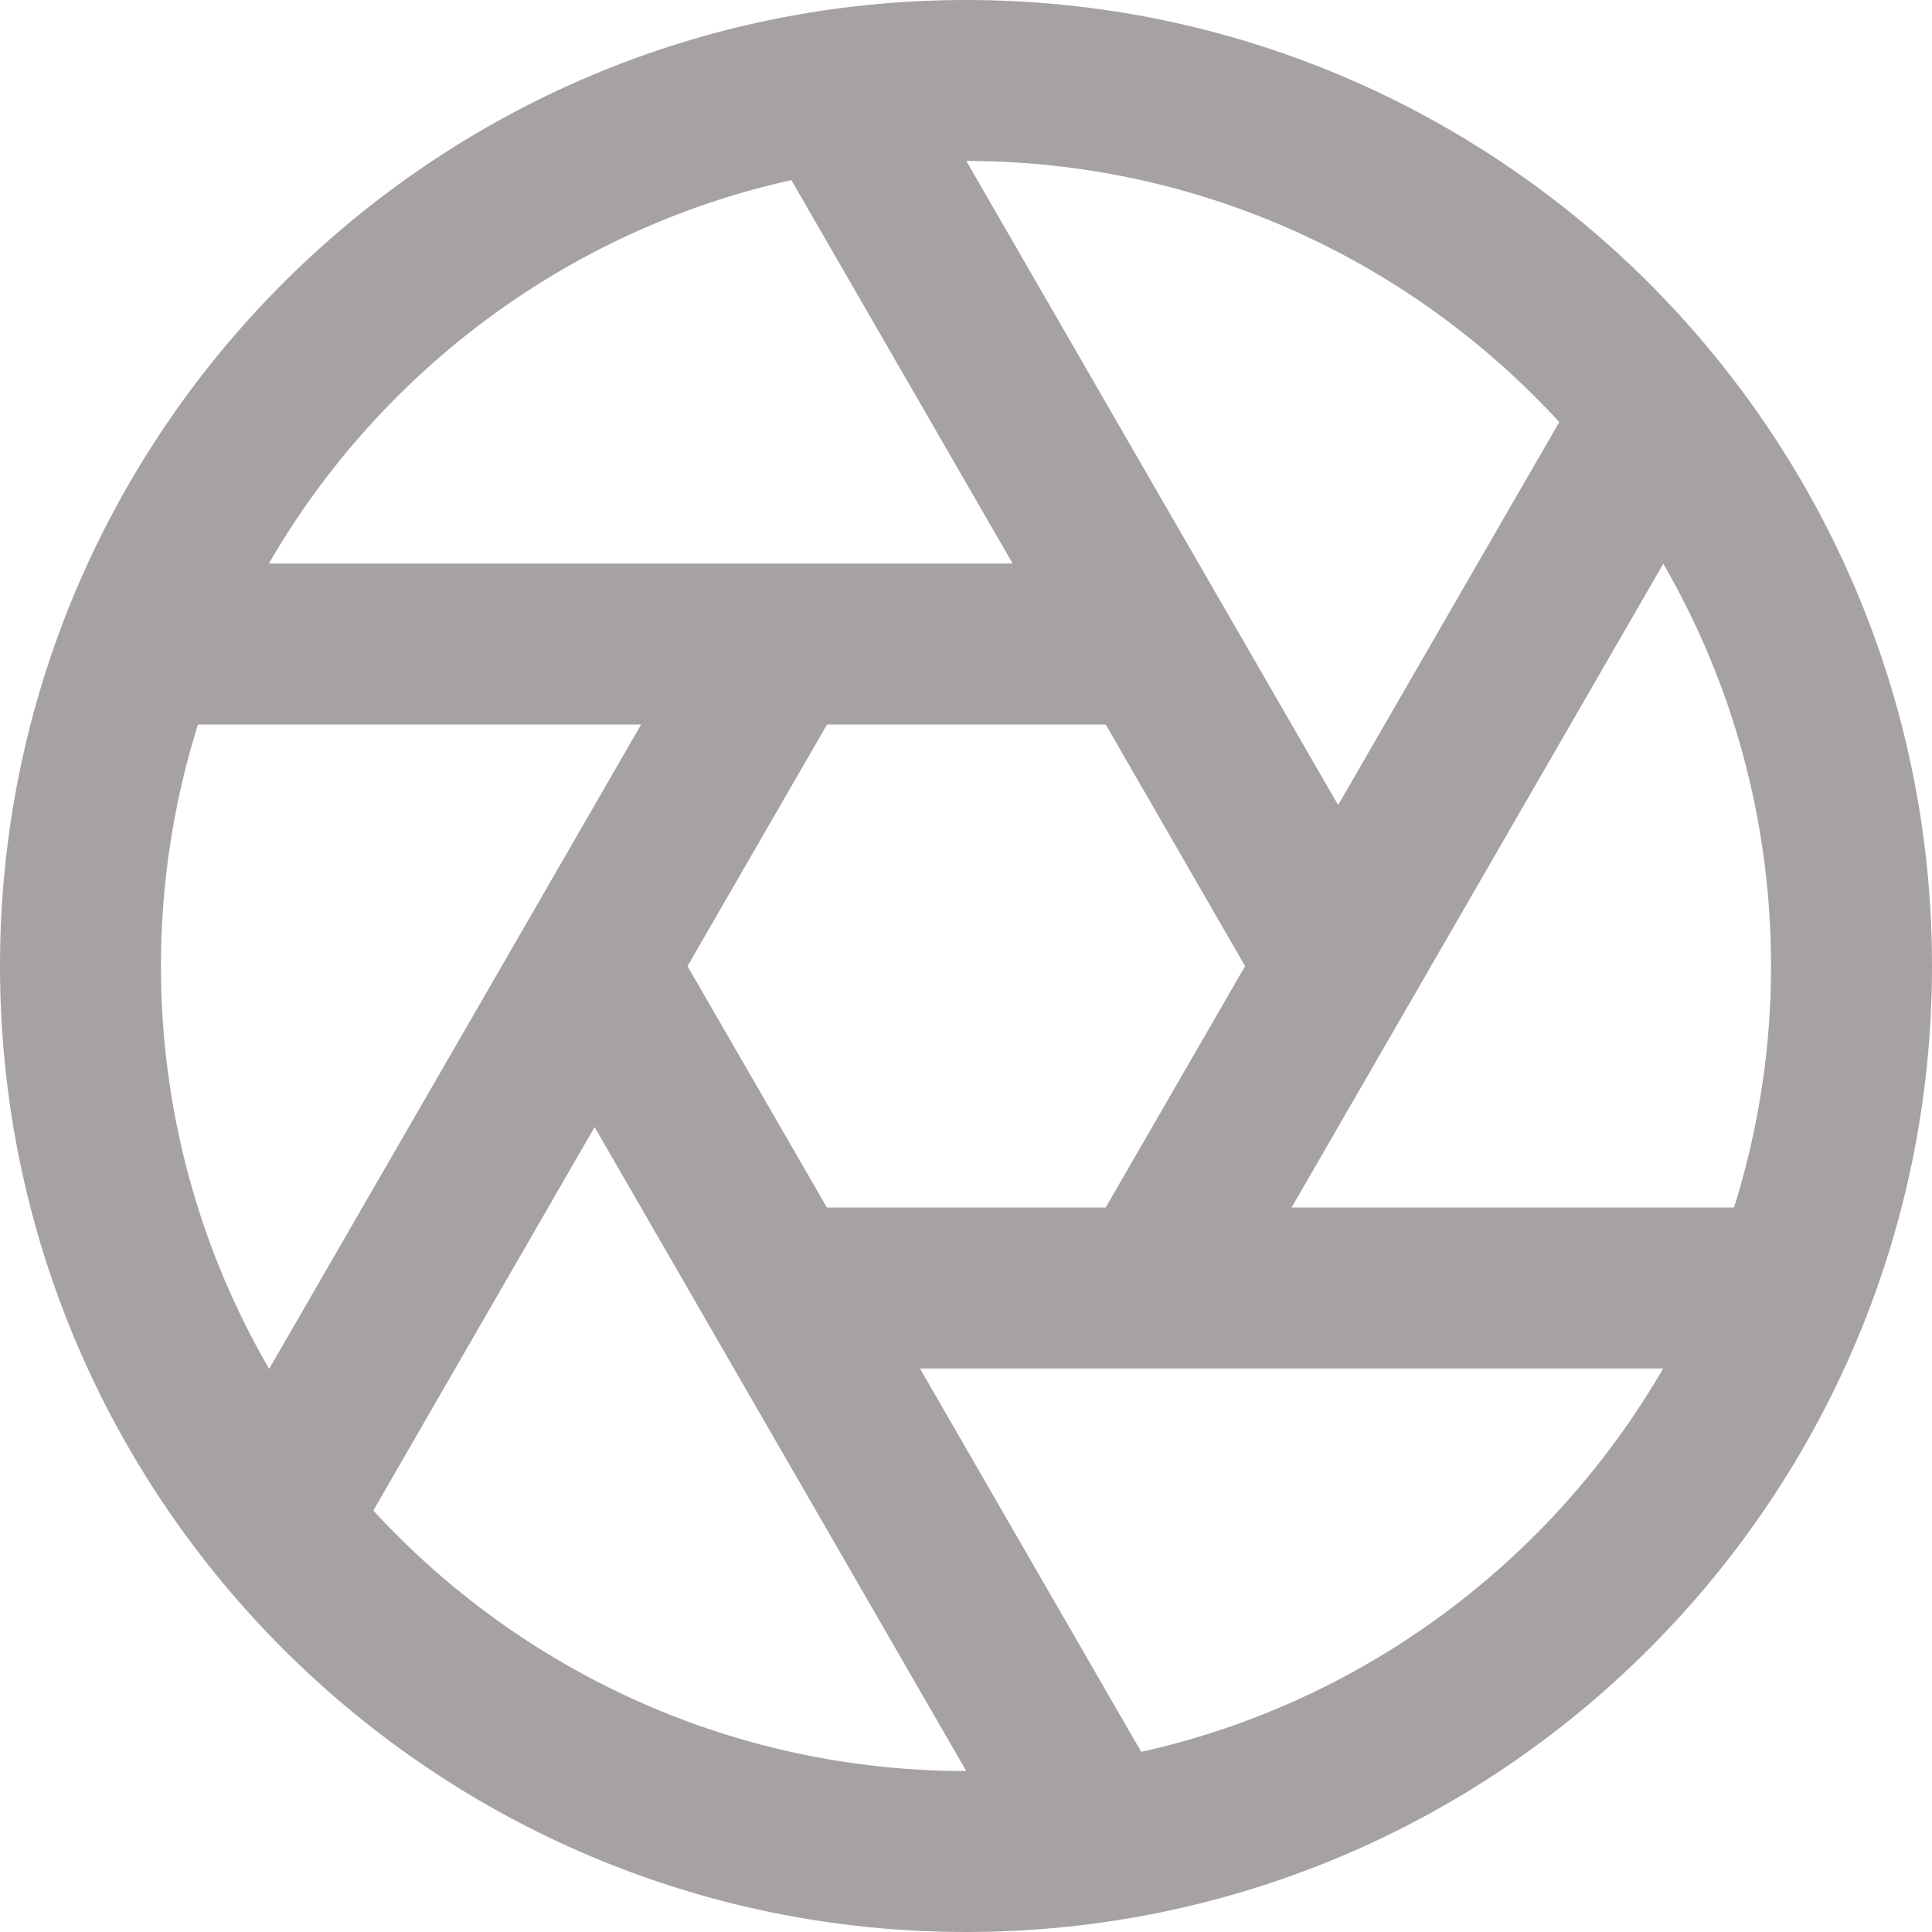 <svg width="13" height="13" viewBox="0 0 13 13" fill="none" xmlns="http://www.w3.org/2000/svg">
<path fill-rule="evenodd" clip-rule="evenodd" d="M6.5 0C10.088 0 13 2.913 13 6.5C13 10.088 10.088 13 6.5 13C2.913 13 0 10.088 0 6.5C0 2.913 2.913 0 6.5 0ZM2.512 10.164C3.502 11.241 4.923 11.917 6.5 11.917H6.502L4.001 7.584L2.512 10.164ZM11.191 9.208H6.19L7.679 11.788C9.177 11.455 10.443 10.5 11.191 9.208ZM1.332 4.875C1.171 5.388 1.083 5.934 1.083 6.5C1.083 7.487 1.348 8.414 1.811 9.211L3.376 6.501L3.375 6.5L3.377 6.499L4.314 4.875H1.332ZM11.192 3.793L8.691 8.125H11.668C11.829 7.612 11.917 7.066 11.917 6.5C11.917 5.514 11.653 4.59 11.192 3.793ZM7.44 4.875H5.565L4.626 6.501L5.564 8.125H7.44L8.378 6.501L7.44 4.875ZM9.004 5.417L10.492 2.84C9.501 1.761 8.08 1.084 6.502 1.083L9.004 5.417ZM5.325 1.212C3.825 1.544 2.557 2.499 1.809 3.792H6.814L5.325 1.212Z" fill="#A6A2A2"/>
</svg>
